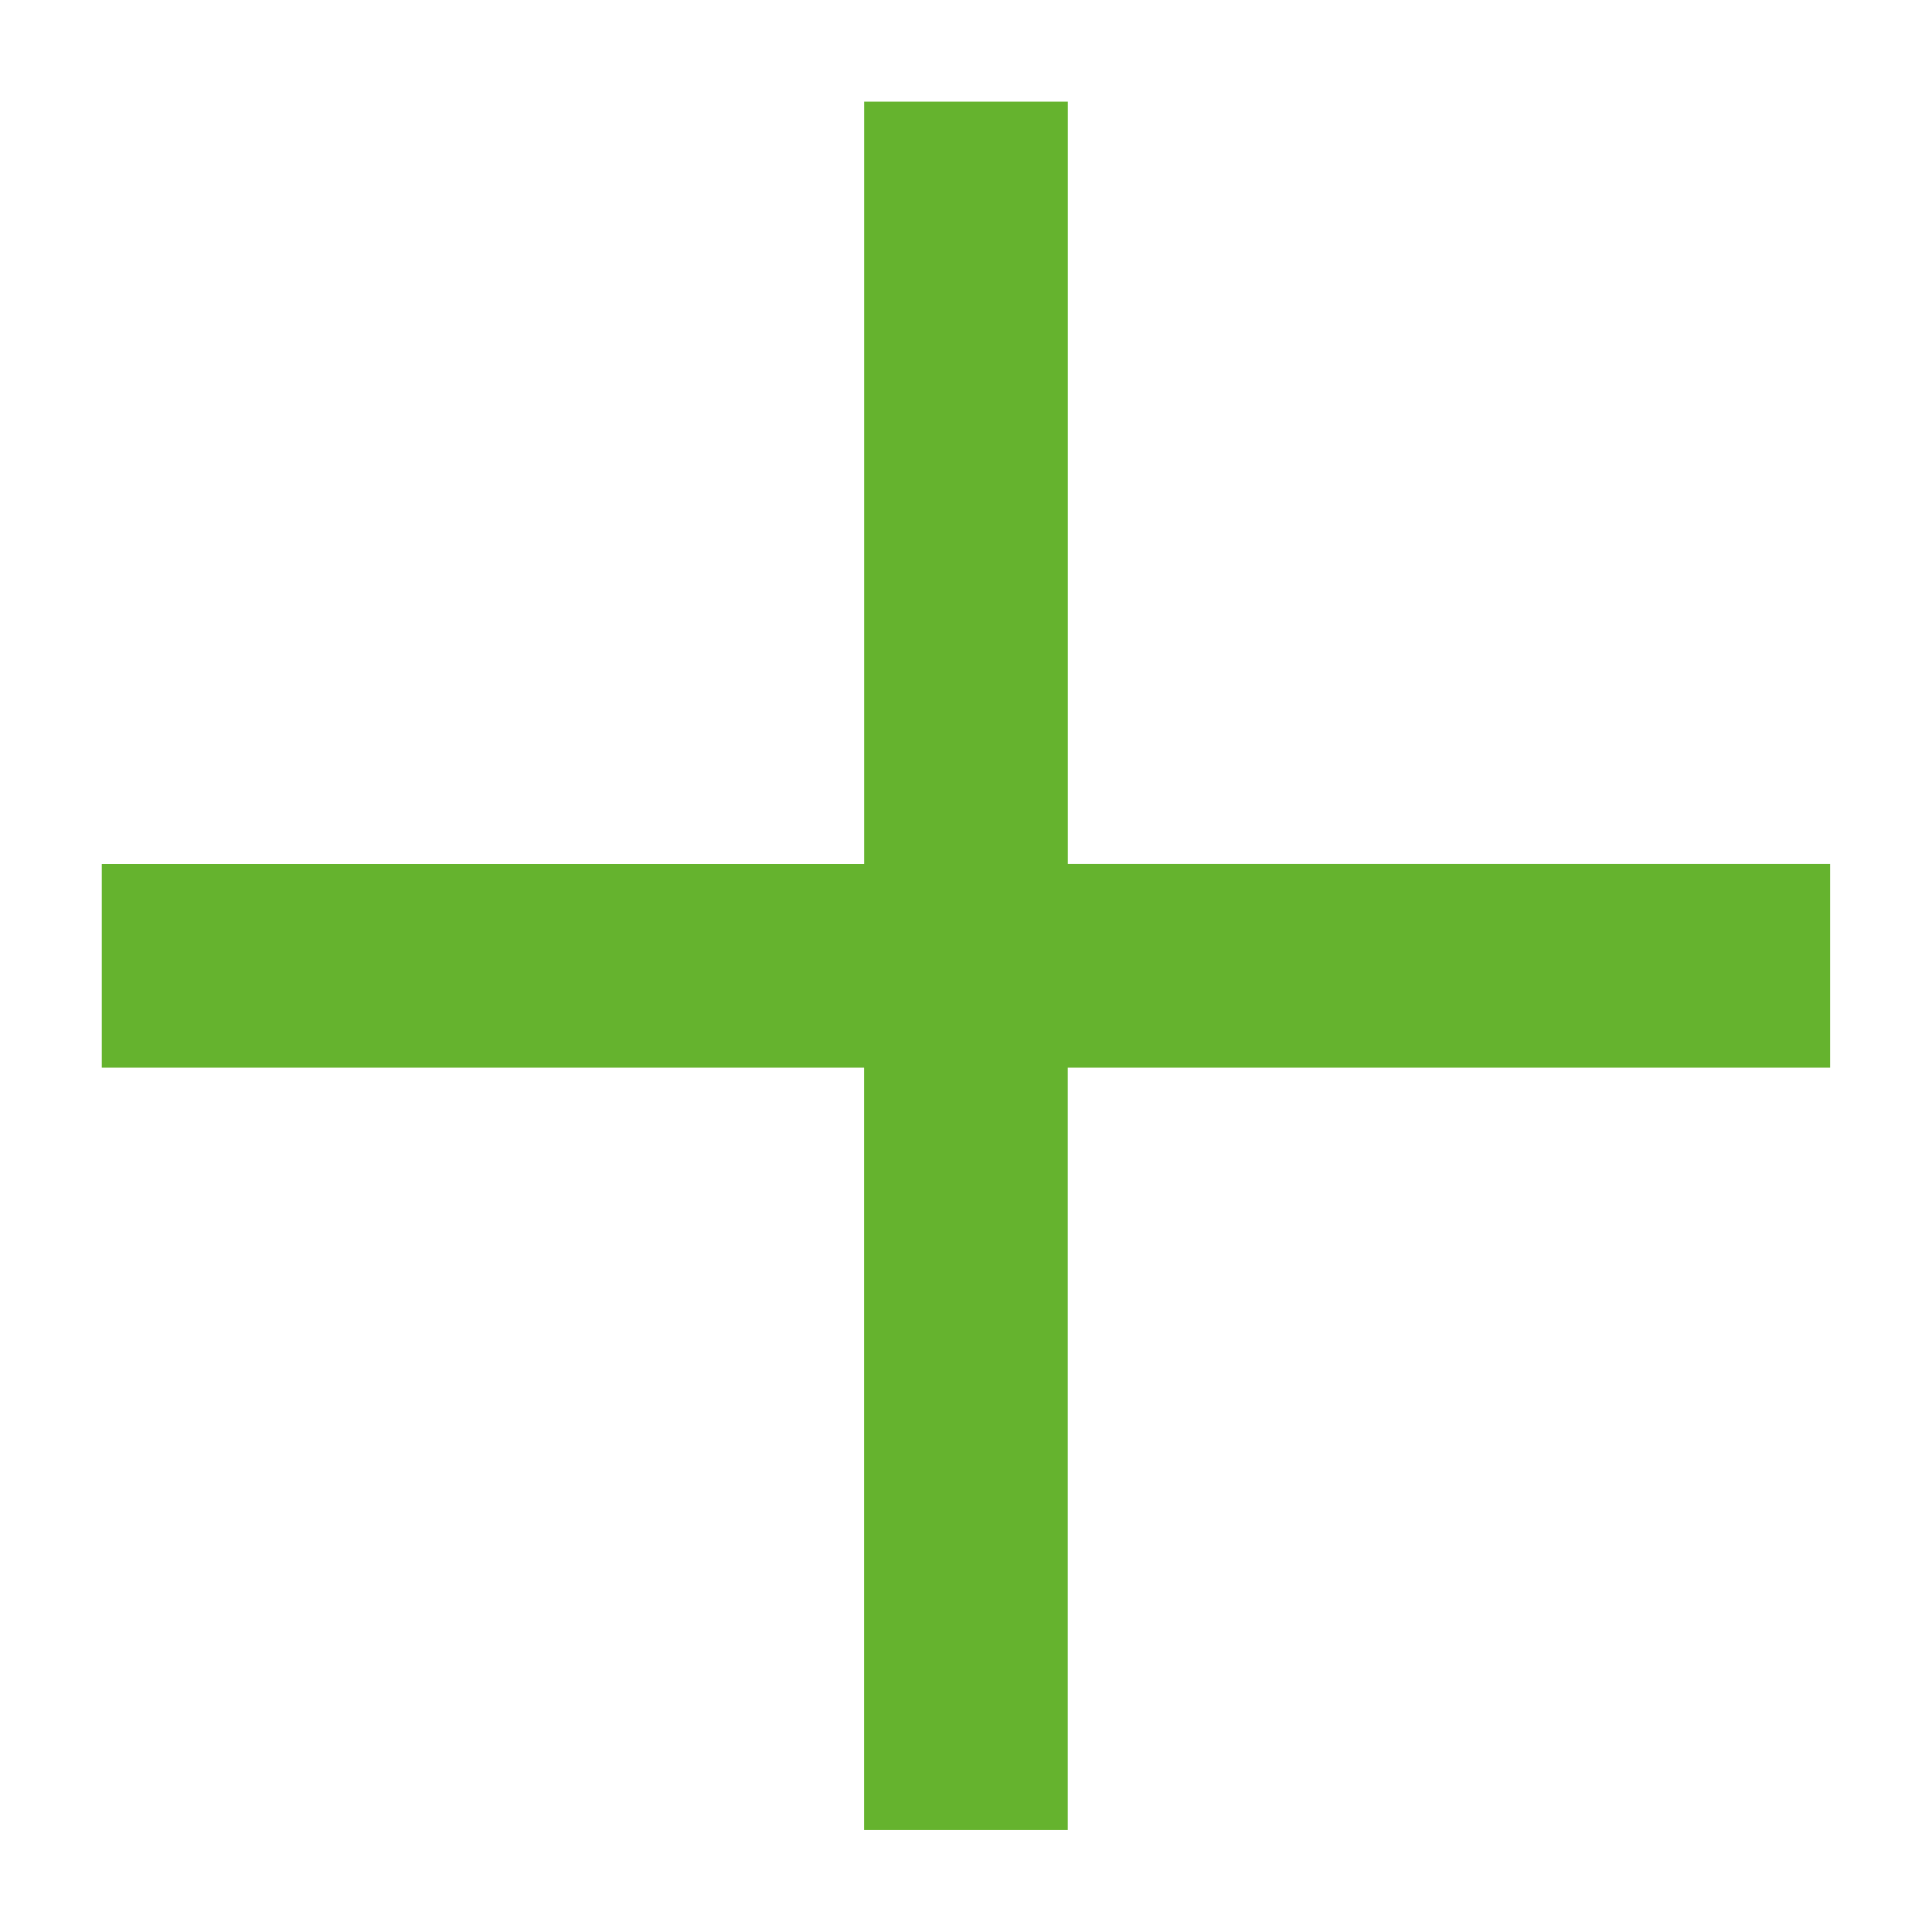 <svg xmlns="http://www.w3.org/2000/svg" viewBox="-7923 -24107.484 18.971 18.969">
  <defs>
    <style>
      .cls-1 {
        fill: none;
        stroke: #65b32e;
        stroke-width: 2px;
      }
    </style>
  </defs>
  <g id="Gruppe_3810" data-name="Gruppe 3810" transform="translate(-9539 -24741)">
    <path id="Pfad_79256" data-name="Pfad 79256" class="cls-1" d="M17872,6434l6,6-6,6" transform="translate(-15569.938 8730.887) rotate(-45)"/>
    <path id="Pfad_79257" data-name="Pfad 79257" class="cls-1" d="M17872,6434l6,6-6,6" transform="translate(18820.908 -7444.888) rotate(135)"/>
  </g>
</svg>
